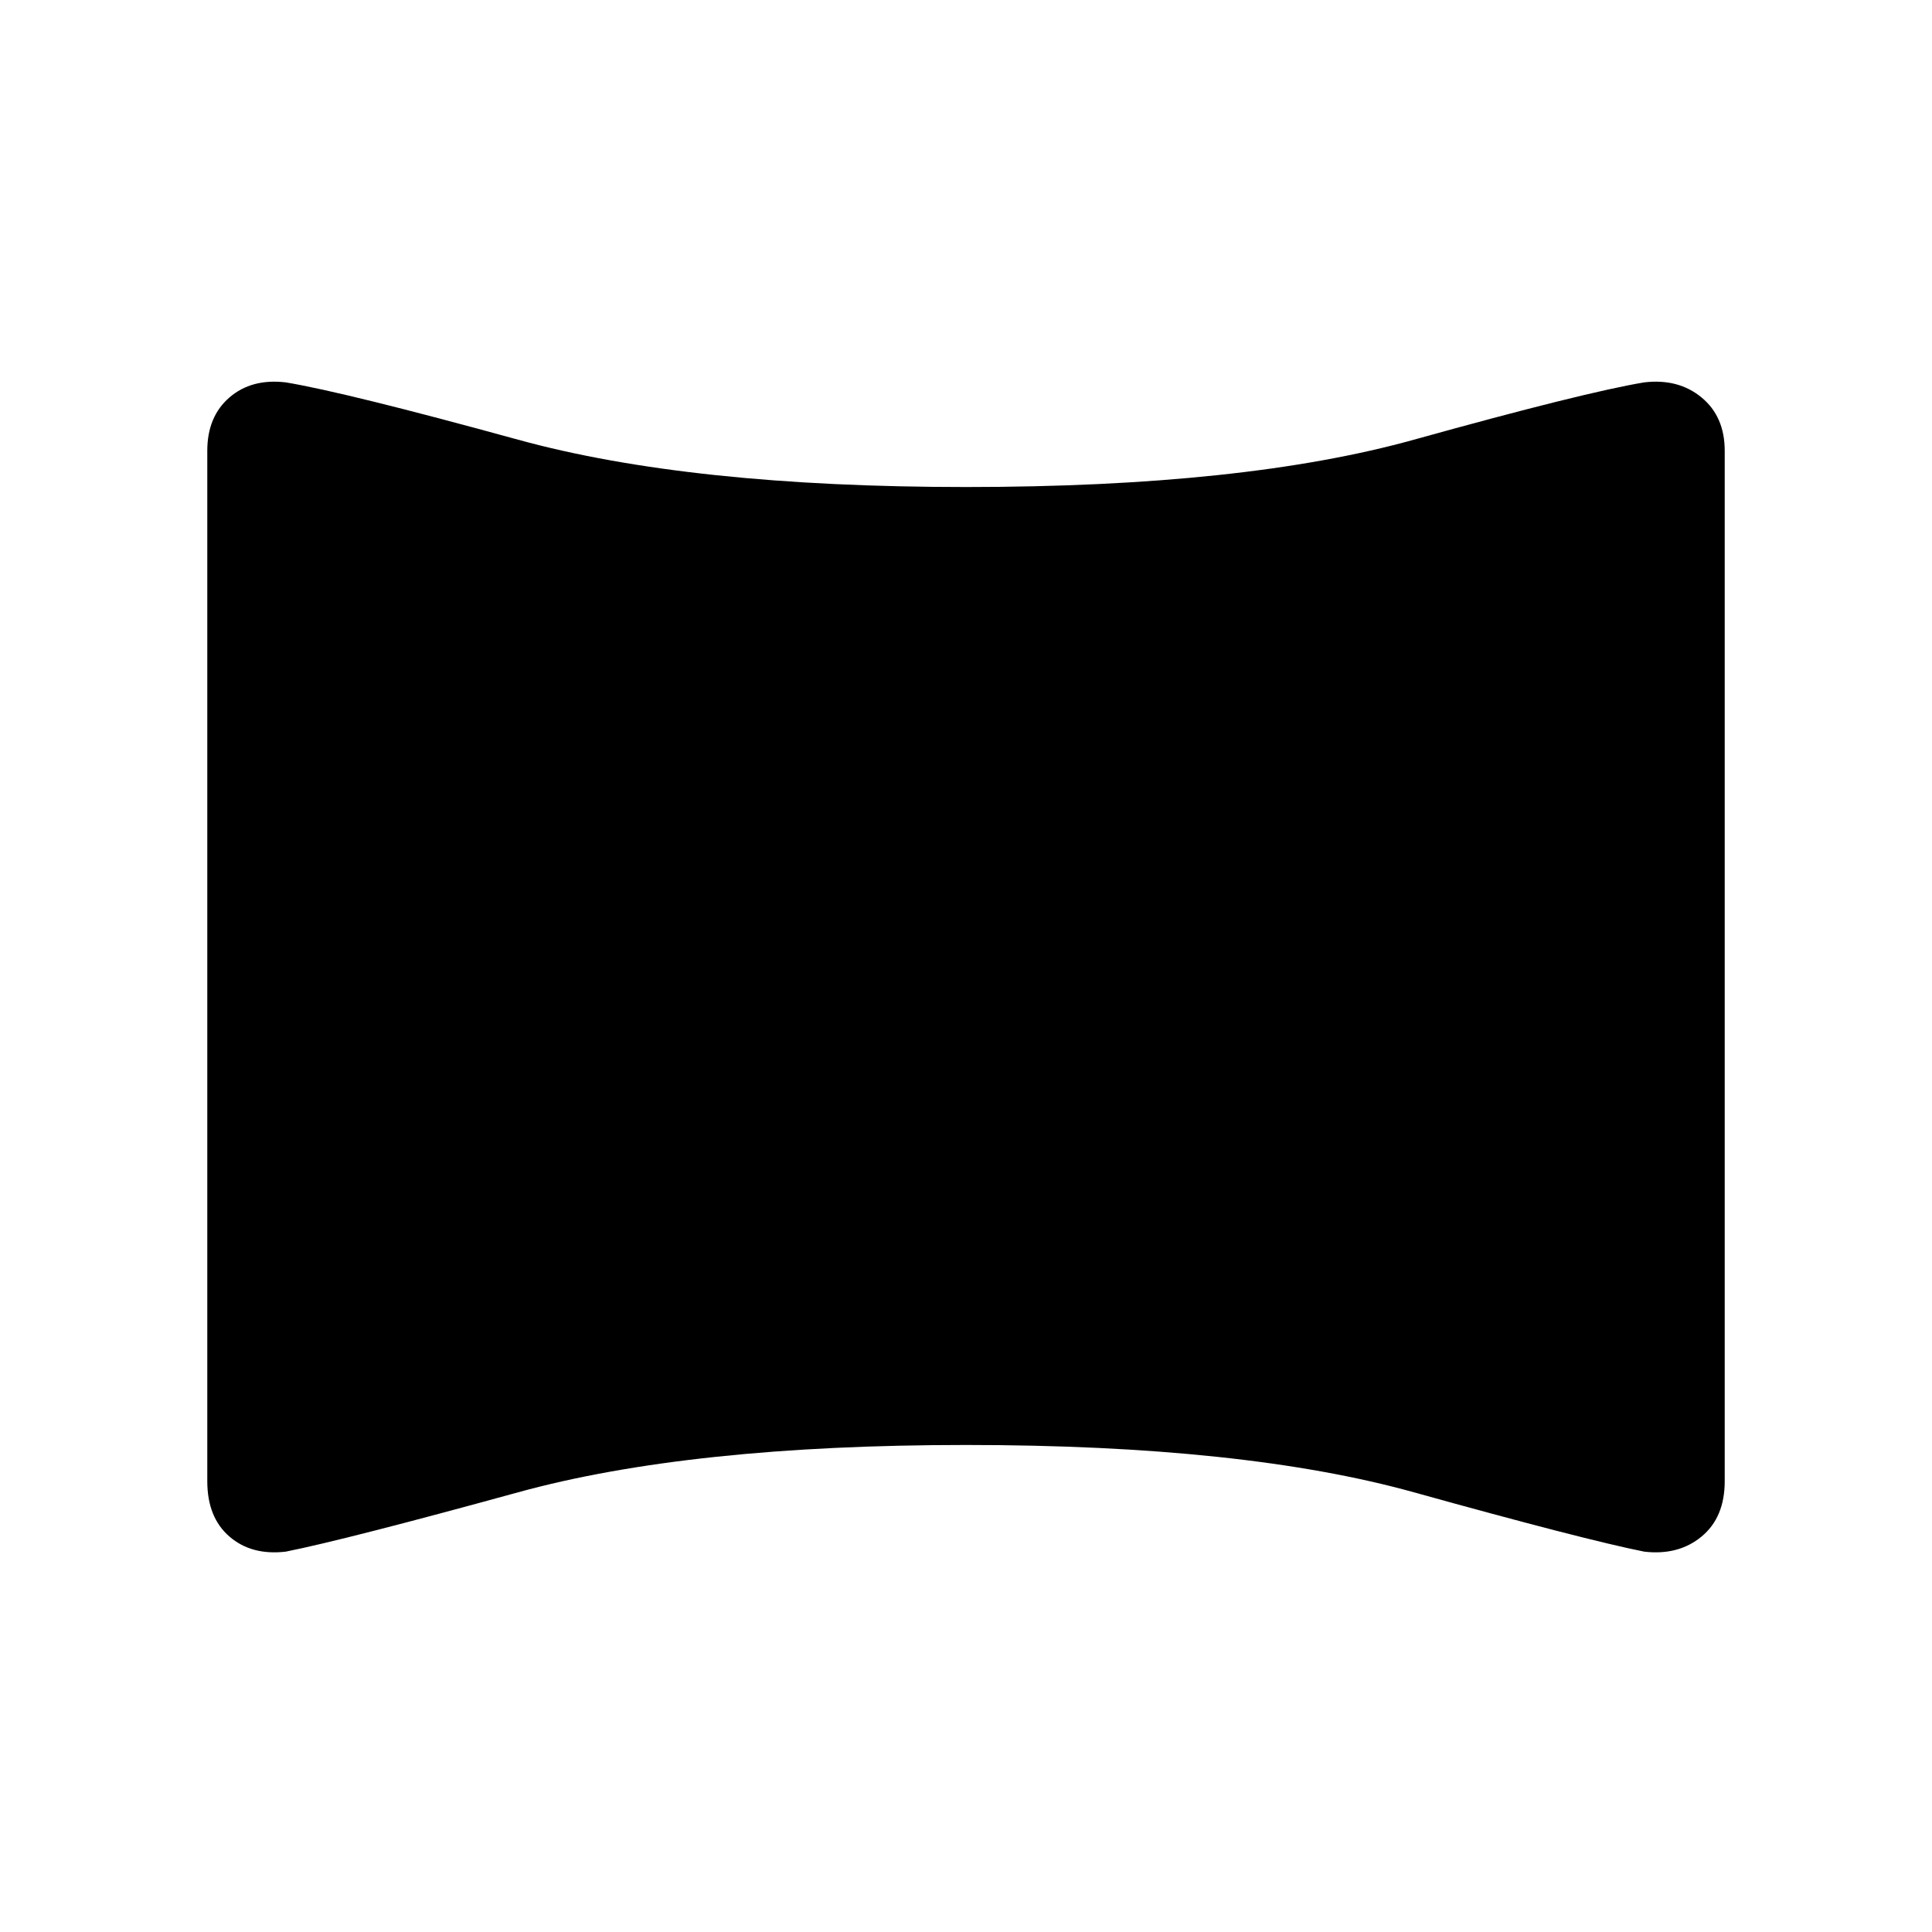 <svg xmlns="http://www.w3.org/2000/svg" height="48" width="48"><path d="M7.1 38.55q-.85.1-1.4-.375-.55-.475-.55-1.375V11.2q0-.85.55-1.325T7.1 9.5q1.5.25 5.775 1.425T24 12.1q6.9 0 11.125-1.175T40.85 9.5q.85-.1 1.425.375.575.475.575 1.325v25.6q0 .9-.575 1.375t-1.425.375q-1.5-.3-5.725-1.475T24 35.9q-6.85 0-11.125 1.175T7.1 38.55Z"/></svg>